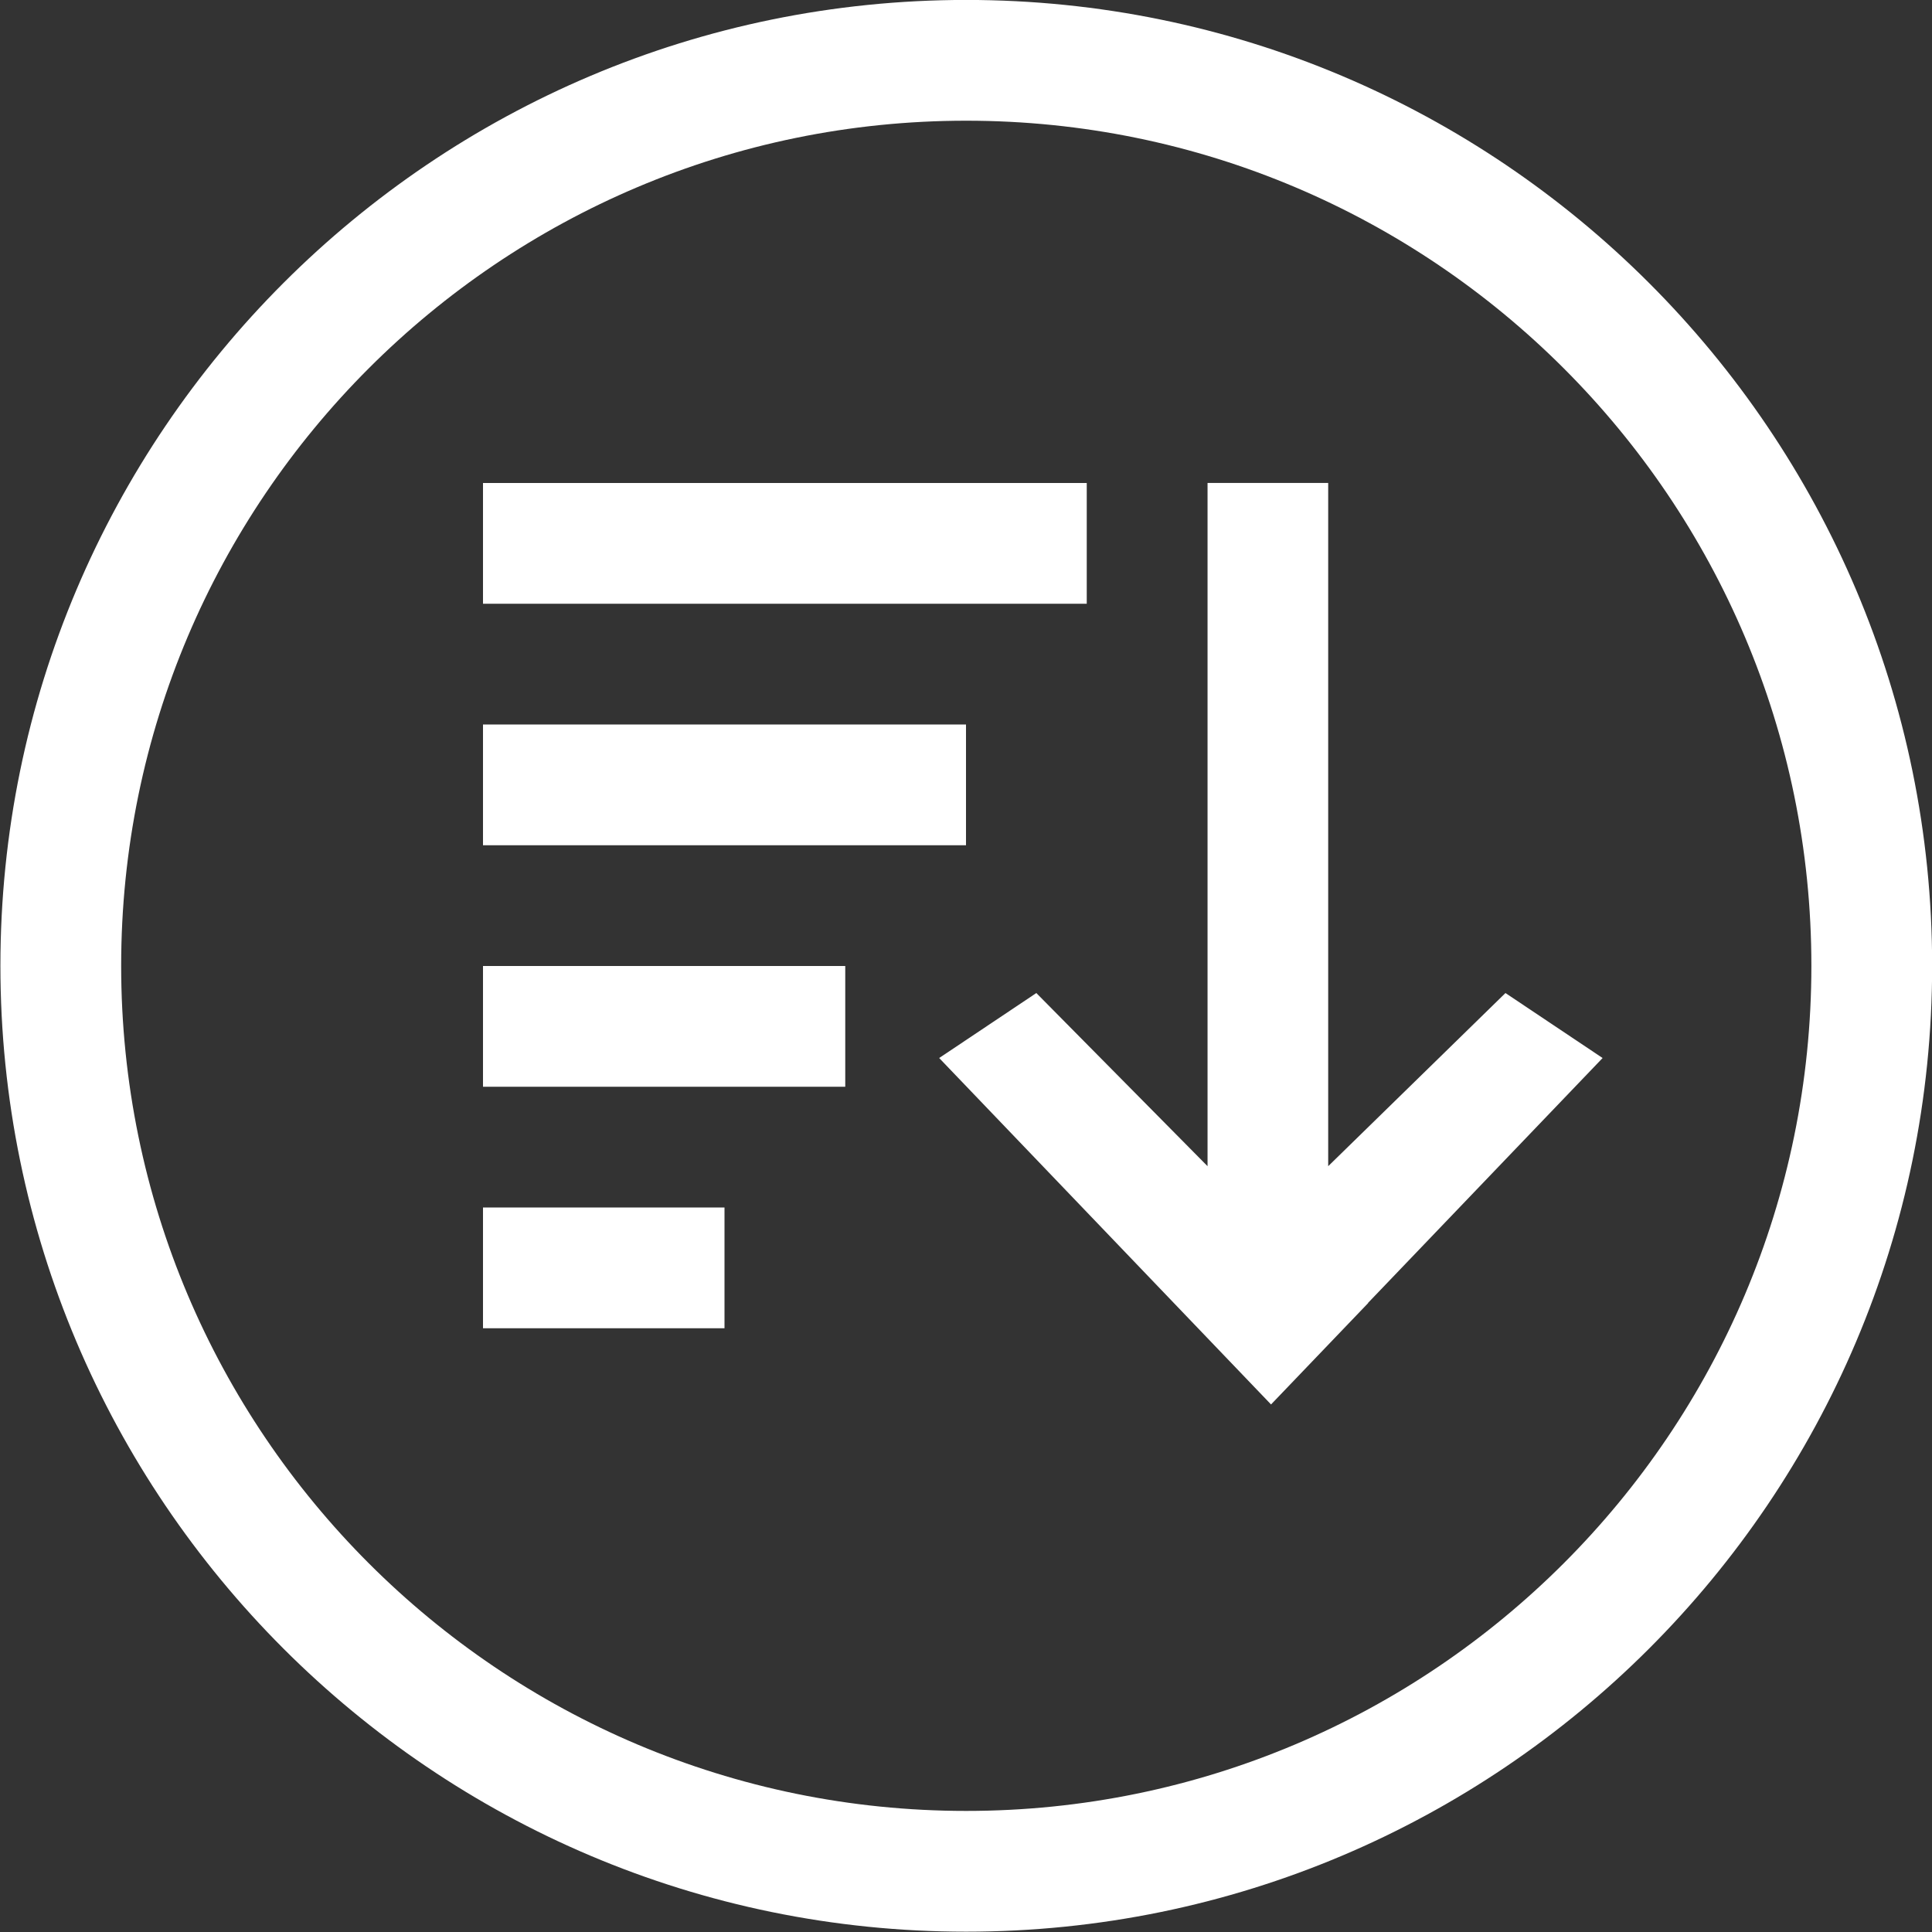 <?xml version="1.0" encoding="UTF-8" standalone="no"?>
<!DOCTYPE svg PUBLIC "-//W3C//DTD SVG 1.1//EN" "http://www.w3.org/Graphics/SVG/1.1/DTD/svg11.dtd">
<svg width="100%" height="100%" viewBox="0 0 32 32" version="1.1" xmlns="http://www.w3.org/2000/svg" xmlns:xlink="http://www.w3.org/1999/xlink" xml:space="preserve" xmlns:serif="http://www.serif.com/" style="fill-rule:evenodd;clip-rule:evenodd;stroke-linejoin:round;stroke-miterlimit:2;">
    <rect x="0" y="0" width="32" height="32" fill="#333333" stroke="none"/>
    <g transform="matrix(1,0,0,1,-938,-1024)">
        <g id="Reference-Options" serif:id="Reference Options">
        </g>
        <g id="Options" transform="matrix(1,0,0,1,177,119)">
            <g id="InOut">
            </g>
            <g id="Out">
            </g>
            <g id="In" transform="matrix(2,0,0,2,585,977)">
                <g transform="matrix(-1.138,0,0,1.188,107.06,-36.496)">
                    <path d="M7.083,8.547L7.083,3.784L7.961,3.784L7.961,8.547L9.207,7.34L9.914,7.793L7.499,10.208L6.792,9.501L6.793,9.5L5.086,7.793L5.793,7.34L7.083,8.547Z" style="fill:white;"/>
                </g>
                <g transform="matrix(-0.5,0,0,0.5,573,-548)">
                    <rect x="952" y="1032" width="10" height="2" style="fill:white;"/>
                </g>
                <g transform="matrix(-0.4,0,0,0.5,476.8,-546)">
                    <rect x="952" y="1032" width="10" height="2" style="fill:white;"/>
                </g>
                <g transform="matrix(-0.3,0,0,0.5,380.6,-544)">
                    <rect x="952" y="1032" width="10" height="2" style="fill:white;"/>
                </g>
                <g transform="matrix(-0.2,0,0,0.5,284.4,-542)">
                    <rect x="952" y="1032" width="10" height="2" style="fill:white;"/>
                </g>
            </g>
            <g transform="matrix(2.315,0,0,2.315,800.702,902.735)">
                <g id="allowSorting">
                    <path d="M-10.237,0.978C-6.423,0.978 -3.326,4.075 -3.326,7.888C-3.326,11.702 -6.423,14.799 -10.237,14.799C-14.05,14.799 -17.147,11.702 -17.147,7.888C-17.147,4.075 -14.05,0.978 -10.237,0.978ZM-10.237,1.842C-13.574,1.842 -16.283,4.551 -16.283,7.888C-16.283,11.226 -13.574,13.935 -10.237,13.935C-6.899,13.935 -4.19,11.226 -4.19,7.888C-4.19,4.551 -6.899,1.842 -10.237,1.842Z" style="fill:white;"/>
                </g>
            </g>
            <g id="NoCheck">
            </g>
            <g id="rowOwnership">
            </g>
            <g id="NoUpdate">
            </g>
            <g id="NoFilter">
            </g>
            <g id="Unnest">
            </g>
        </g>
        <g id="Unnest1" serif:id="Unnest">
        </g>
        <g id="CRUD">
        </g>
    </g>
</svg>

